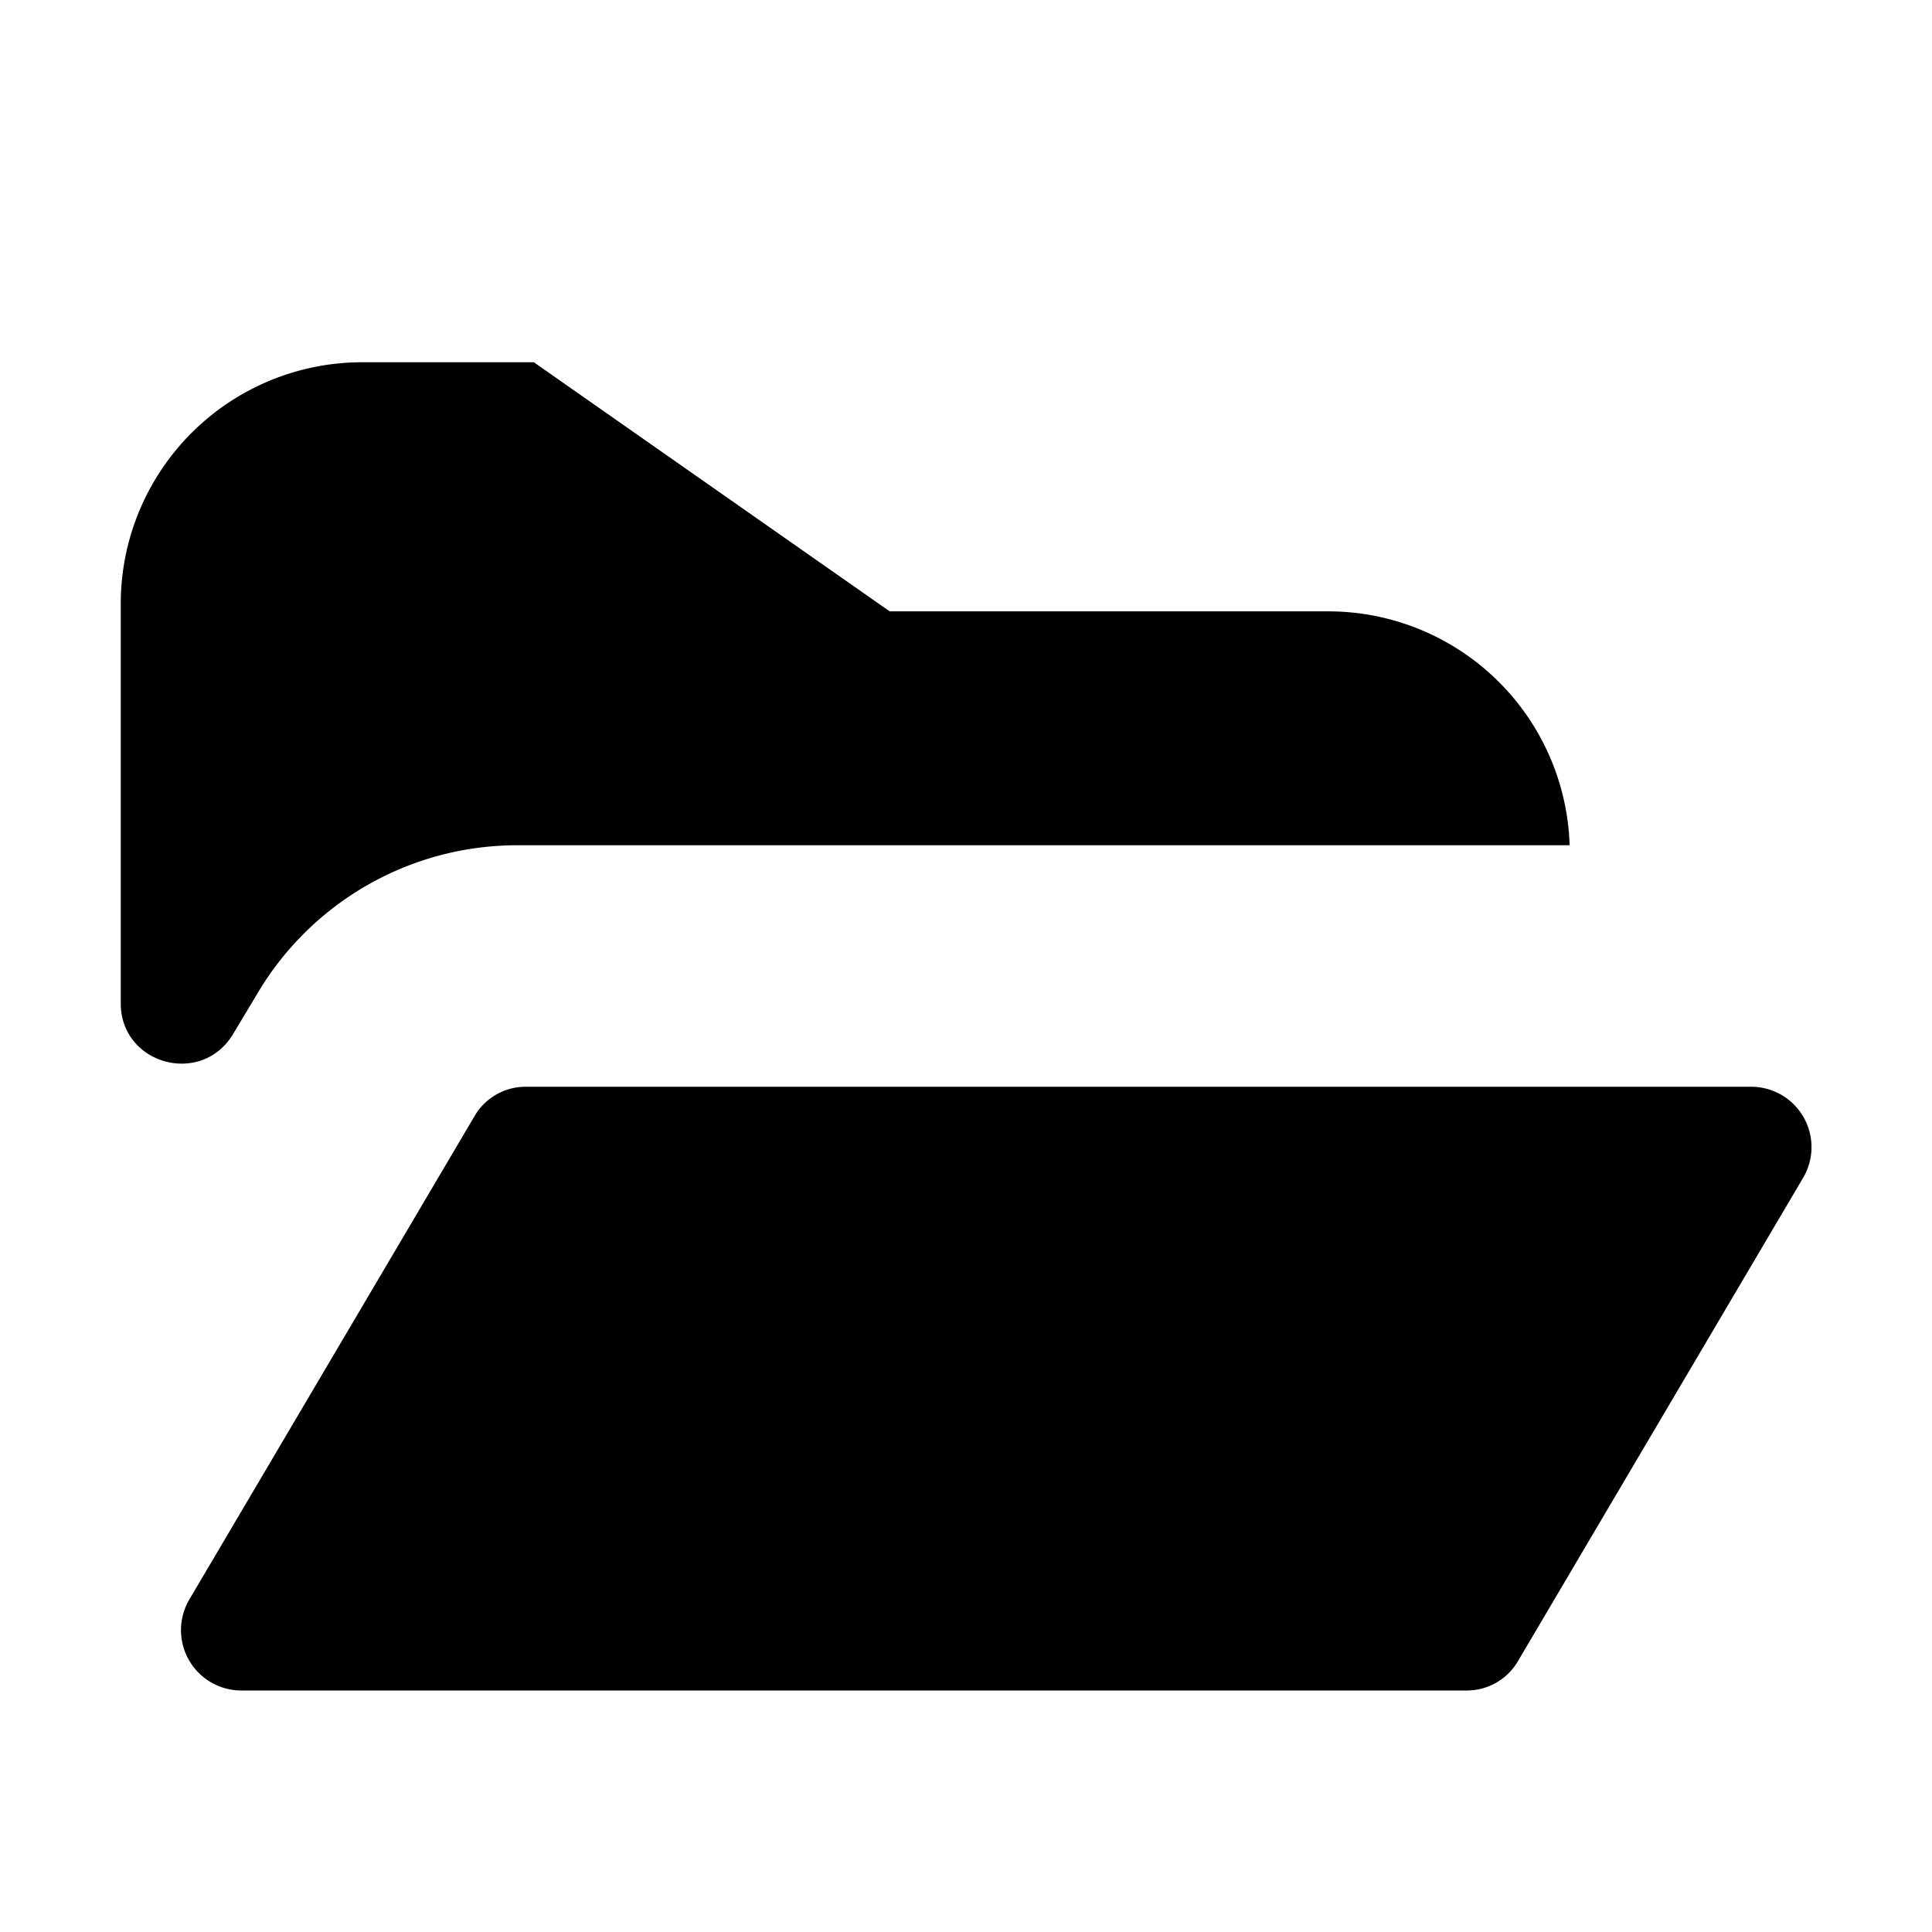 <svg width="16" height="16" viewBox="0 0 16 16" xmlns="http://www.w3.org/2000/svg"><path d="M1 5a2 2 0 0 1 2-2h1.421l2.947 2.063H11A2 2 0 0 1 12.999 7H4.283A2.5 2.5 0 0 0 2.14 8.214l-.21.35C1.668 9 1 8.815 1 8.309V5Zm3.351 4a.49.49 0 0 0-.421.243l-2.36 4a.5.5 0 0 0 .422.757H12.15a.49.49 0 0 0 .421-.243l2.36-4A.5.5 0 0 0 14.507 9H4.35Z"/></svg>